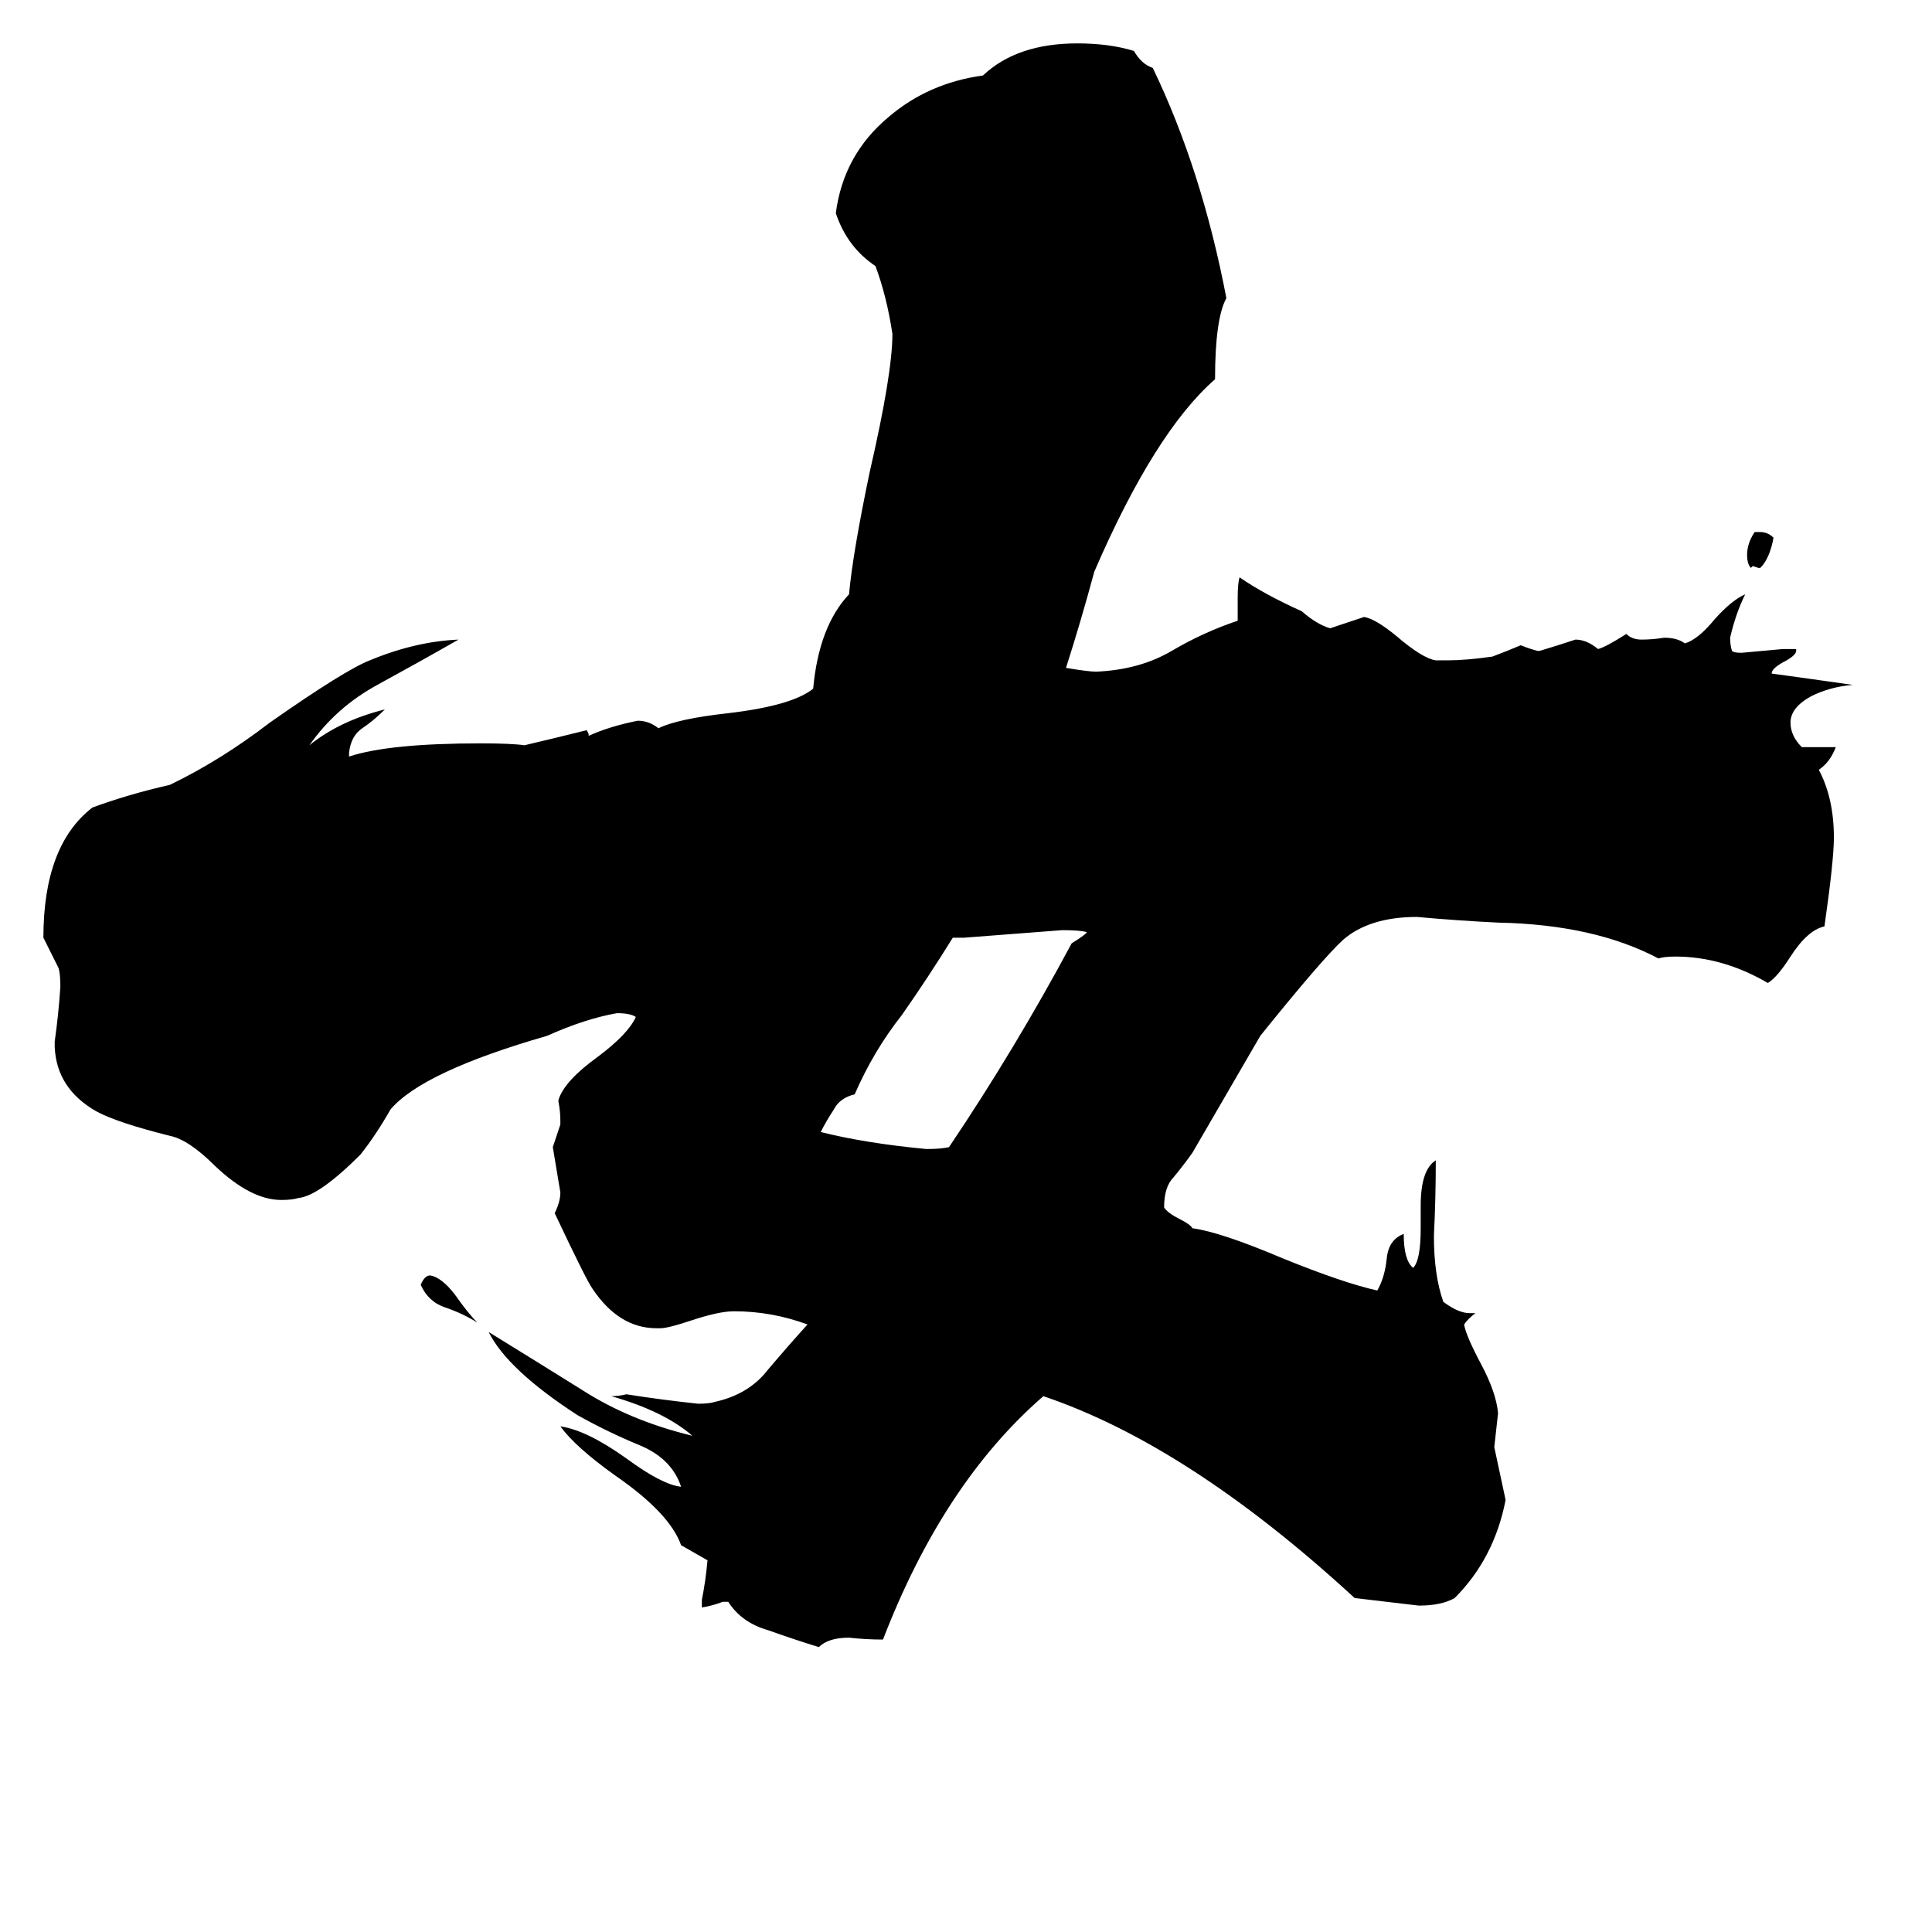 <svg xmlns="http://www.w3.org/2000/svg" viewBox="0 -800 1024 1024">
	<path fill="#000000" d="M933 -499H932L929 -500L928 -499Q926 -501 926 -506Q926 -512 930 -518H933Q937 -518 940 -515Q938 -504 933 -499ZM253 -99Q245 -104 236 -107Q227 -110 223 -119Q225 -124 228 -124Q234 -123 241 -114Q248 -104 253 -99ZM511 -303H505Q492 -282 478 -262Q463 -243 453 -220Q445 -218 442 -212Q438 -206 435 -200Q459 -194 491 -191Q499 -191 503 -192Q538 -244 568 -300Q576 -305 576 -306Q572 -307 563 -307Q537 -305 511 -303ZM779 -104H782Q778 -101 776 -98Q777 -92 785 -77Q793 -62 794 -51Q793 -42 792 -33Q795 -19 798 -5Q792 26 771 47Q764 51 752 51Q735 49 718 47Q630 -34 553 -60Q500 -14 468 69Q459 69 450 68Q439 68 434 73Q421 69 407 64Q393 60 386 49H383Q378 51 372 52V48Q374 38 375 27Q368 23 361 19Q355 2 326 -18Q305 -33 297 -44Q311 -42 332 -27Q351 -13 361 -12Q356 -27 339 -34Q322 -41 306 -50Q269 -74 259 -94Q285 -78 309 -63Q334 -47 367 -39Q352 -52 324 -60Q328 -60 332 -61Q351 -58 370 -56Q376 -56 379 -57Q397 -61 407 -74Q418 -87 428 -98Q409 -105 389 -105Q381 -105 366 -100Q354 -96 350 -96H348Q328 -96 314 -117Q311 -121 294 -157Q297 -163 297 -168Q295 -180 293 -192Q295 -198 297 -204V-206Q297 -211 296 -216V-217Q299 -227 317 -240Q333 -252 337 -261Q334 -263 327 -263Q310 -260 290 -251Q224 -232 207 -212Q199 -198 191 -188Q169 -166 158 -165Q155 -164 149 -164Q133 -164 114 -182Q100 -196 90 -198Q62 -205 51 -211Q30 -223 29 -245V-248Q31 -262 32 -277Q32 -284 31 -287Q27 -295 23 -303Q23 -352 49 -372Q68 -379 90 -384Q117 -397 143 -417Q183 -445 196 -450Q220 -460 243 -461Q222 -449 200 -437Q178 -425 164 -405Q180 -418 204 -424Q198 -418 192 -414Q186 -410 185 -401V-399Q206 -406 255 -406Q271 -406 278 -405Q295 -409 311 -413L312 -411V-410Q323 -415 338 -418Q344 -418 349 -414Q359 -419 386 -422Q420 -426 431 -435Q434 -468 450 -485Q452 -507 461 -550Q473 -602 473 -623Q470 -643 464 -659Q449 -669 443 -687Q447 -718 471 -738Q492 -756 521 -760Q539 -777 571 -777Q588 -777 601 -773Q605 -766 611 -764Q637 -710 650 -642Q644 -631 644 -599Q612 -571 580 -497Q573 -471 565 -446Q577 -444 581 -444Q604 -445 621 -455Q638 -465 656 -471V-483Q656 -491 657 -494Q670 -485 690 -476Q698 -469 705 -467Q714 -470 723 -473Q729 -472 740 -463Q754 -451 761 -450H767Q777 -450 791 -452Q799 -455 806 -458Q811 -456 815 -455H816Q826 -458 835 -461Q841 -461 847 -456Q851 -457 862 -464Q865 -461 870 -461Q876 -461 882 -462Q889 -462 893 -459Q900 -461 909 -472Q918 -482 925 -485Q920 -475 917 -462Q917 -458 918 -455Q919 -454 923 -454Q934 -455 945 -456H952V-455Q952 -453 947 -450Q939 -446 939 -443Q961 -440 982 -437Q970 -436 960 -431Q949 -425 949 -417Q949 -410 955 -404H973Q970 -396 964 -392Q972 -377 972 -356Q972 -344 967 -309Q958 -307 949 -293Q942 -282 937 -279Q913 -293 888 -293Q882 -293 879 -292Q845 -310 794 -311Q773 -312 751 -314Q726 -314 712 -302Q701 -292 668 -251Q650 -220 632 -189Q627 -182 622 -176Q617 -171 617 -160Q619 -157 625 -154Q631 -151 632 -149Q647 -147 680 -133Q712 -120 730 -116Q734 -123 735 -133Q736 -143 744 -146Q744 -132 749 -128Q753 -132 753 -149V-161Q753 -180 761 -185Q761 -165 760 -145Q760 -124 765 -110Q773 -104 779 -104Z"/>
</svg>